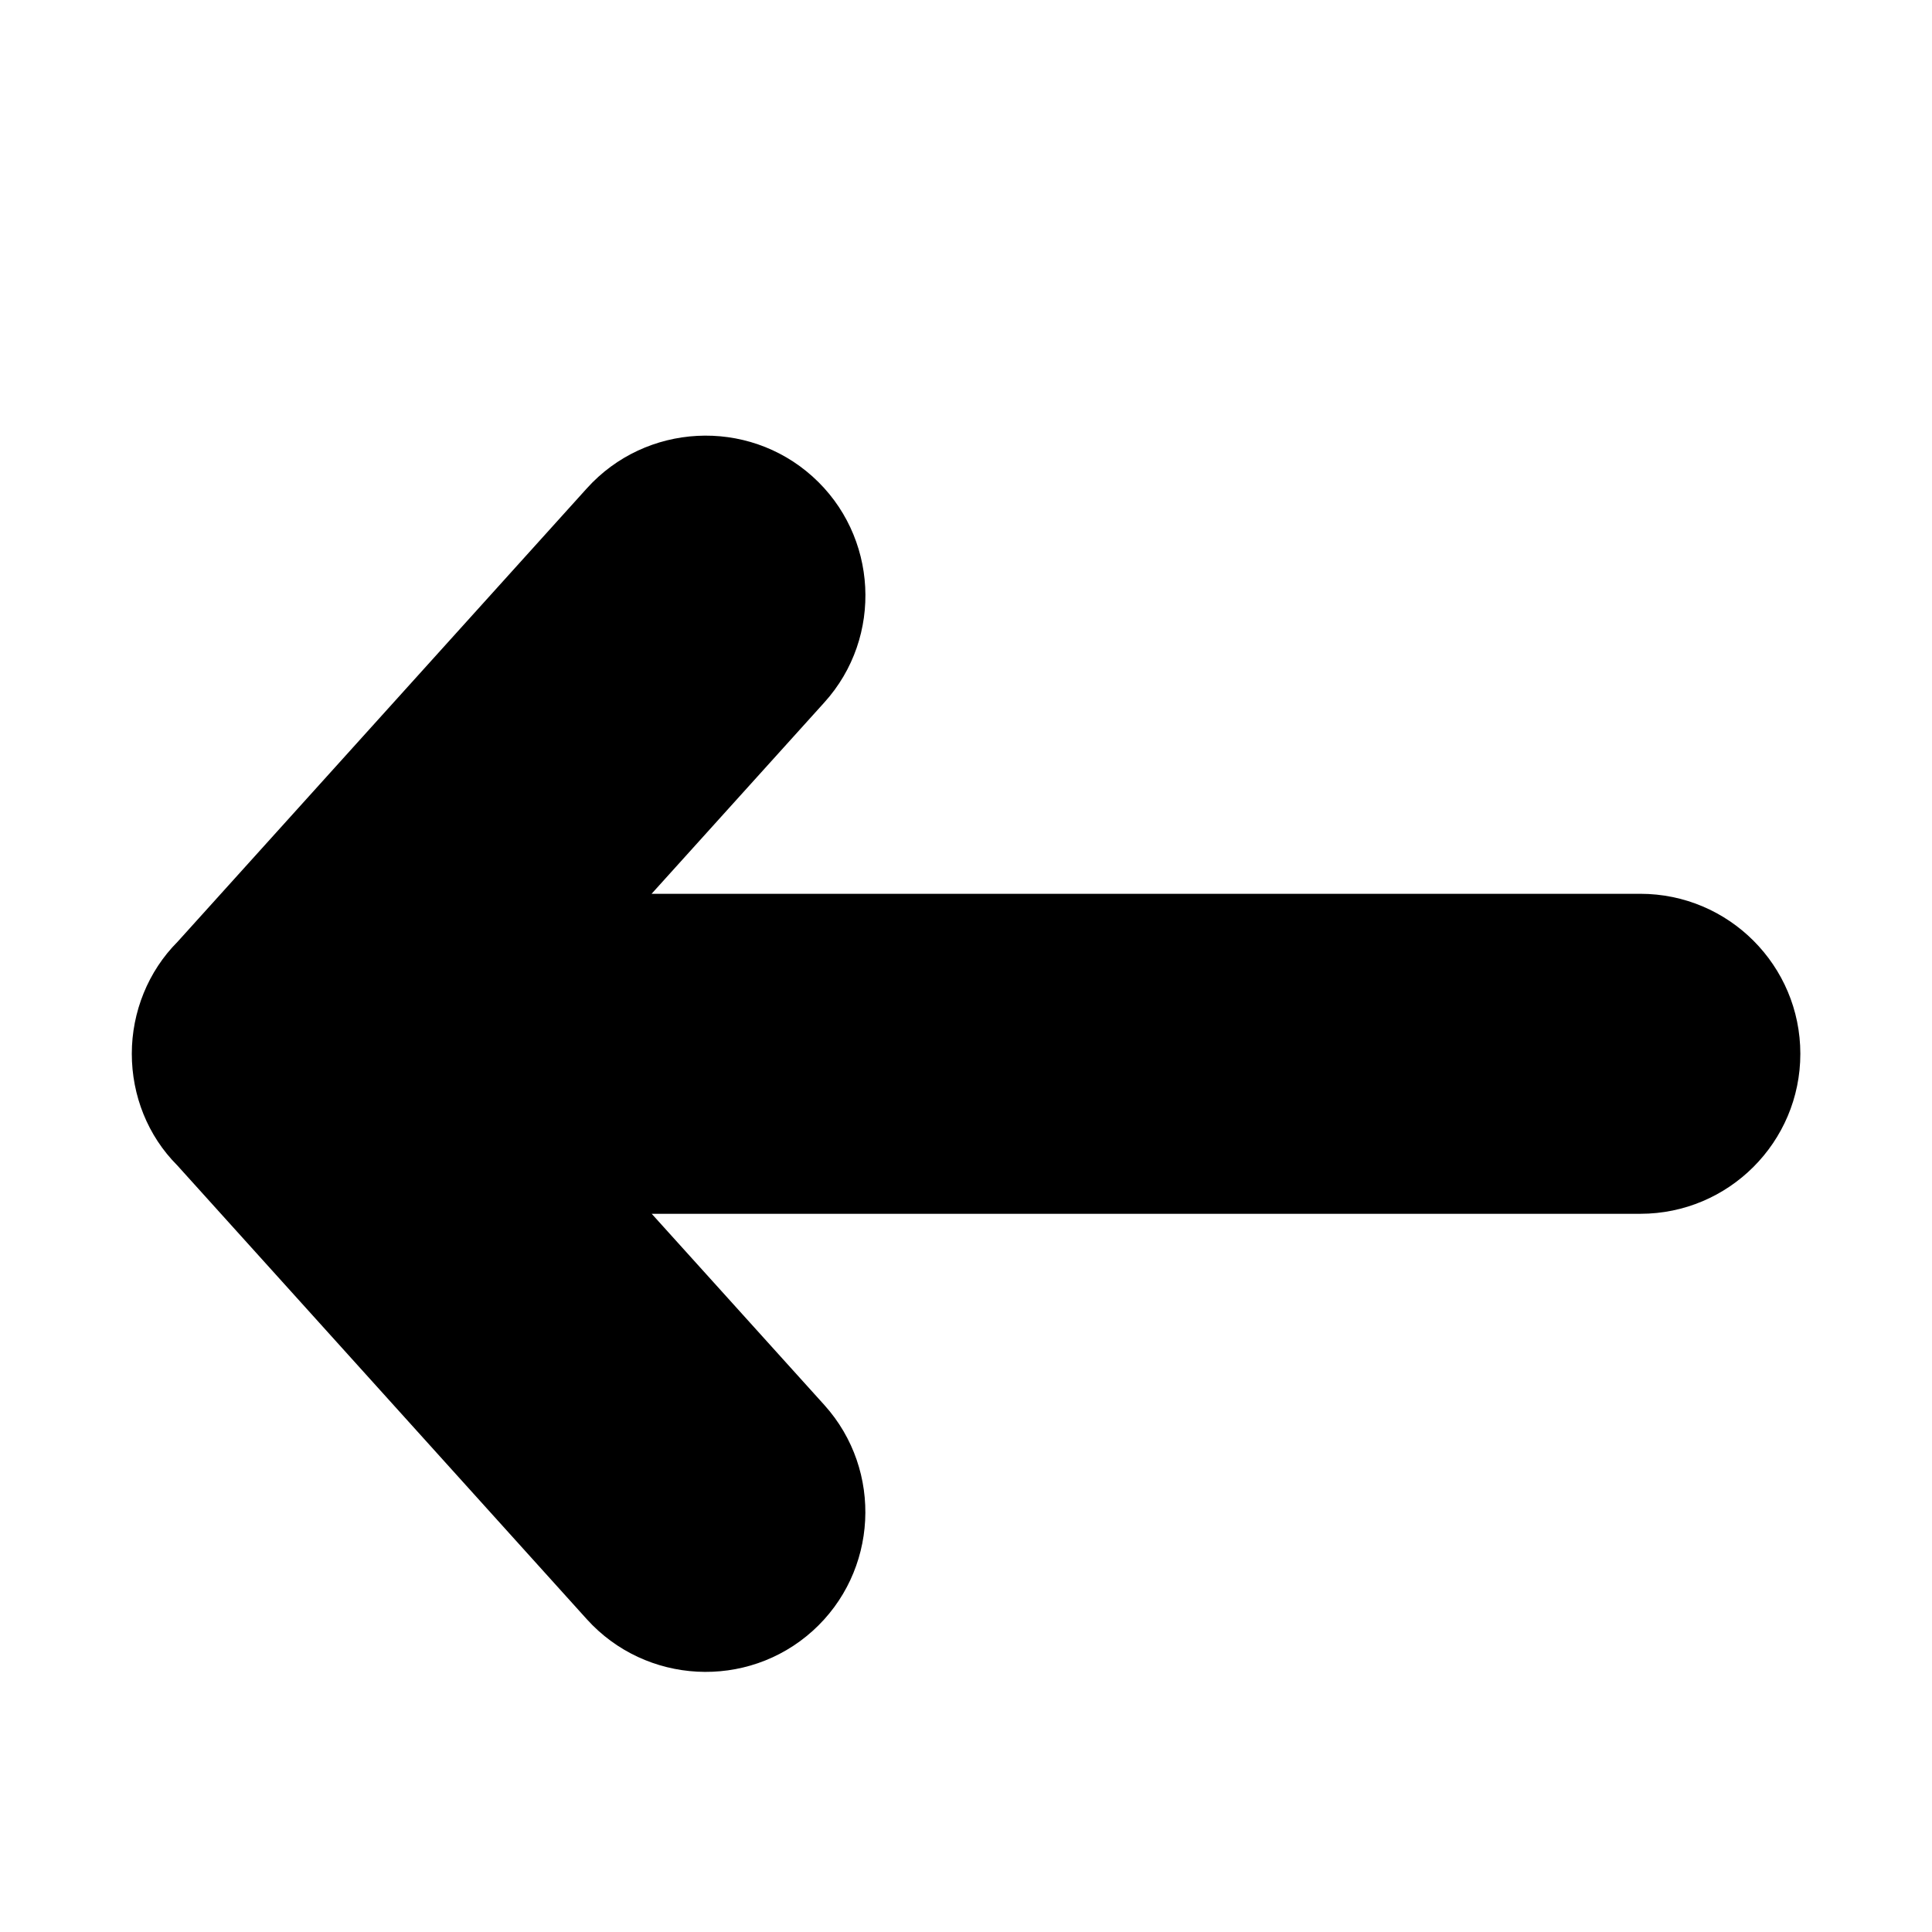 <svg width="27" height="27" viewBox="0 0 27 27" fill="none" xmlns="http://www.w3.org/2000/svg">
<g clip-path="url(#clip0_88_2209)">
<path fill-rule="evenodd" clip-rule="evenodd" d="M9.106 16.963H22.924C24.158 16.963 25.16 15.961 25.16 14.727C25.16 13.493 24.158 12.491 22.924 12.491H9.106L11.521 9.816C12.347 8.902 12.271 7.482 11.355 6.659C10.441 5.837 9.025 5.912 8.202 6.824L2.482 13.161C2.07 13.574 1.842 14.143 1.842 14.726C1.842 15.31 2.065 15.873 2.477 16.286L8.201 22.629C9.025 23.541 10.441 23.616 11.355 22.794C12.271 21.97 12.345 20.551 11.521 19.636L9.106 16.961L9.106 16.963Z" fill="black"/>
</g>
<defs>
<clipPath id="clip0_88_2209">
<rect width="27" height="27" fill="white"/>
</clipPath>
</defs>
</svg>
